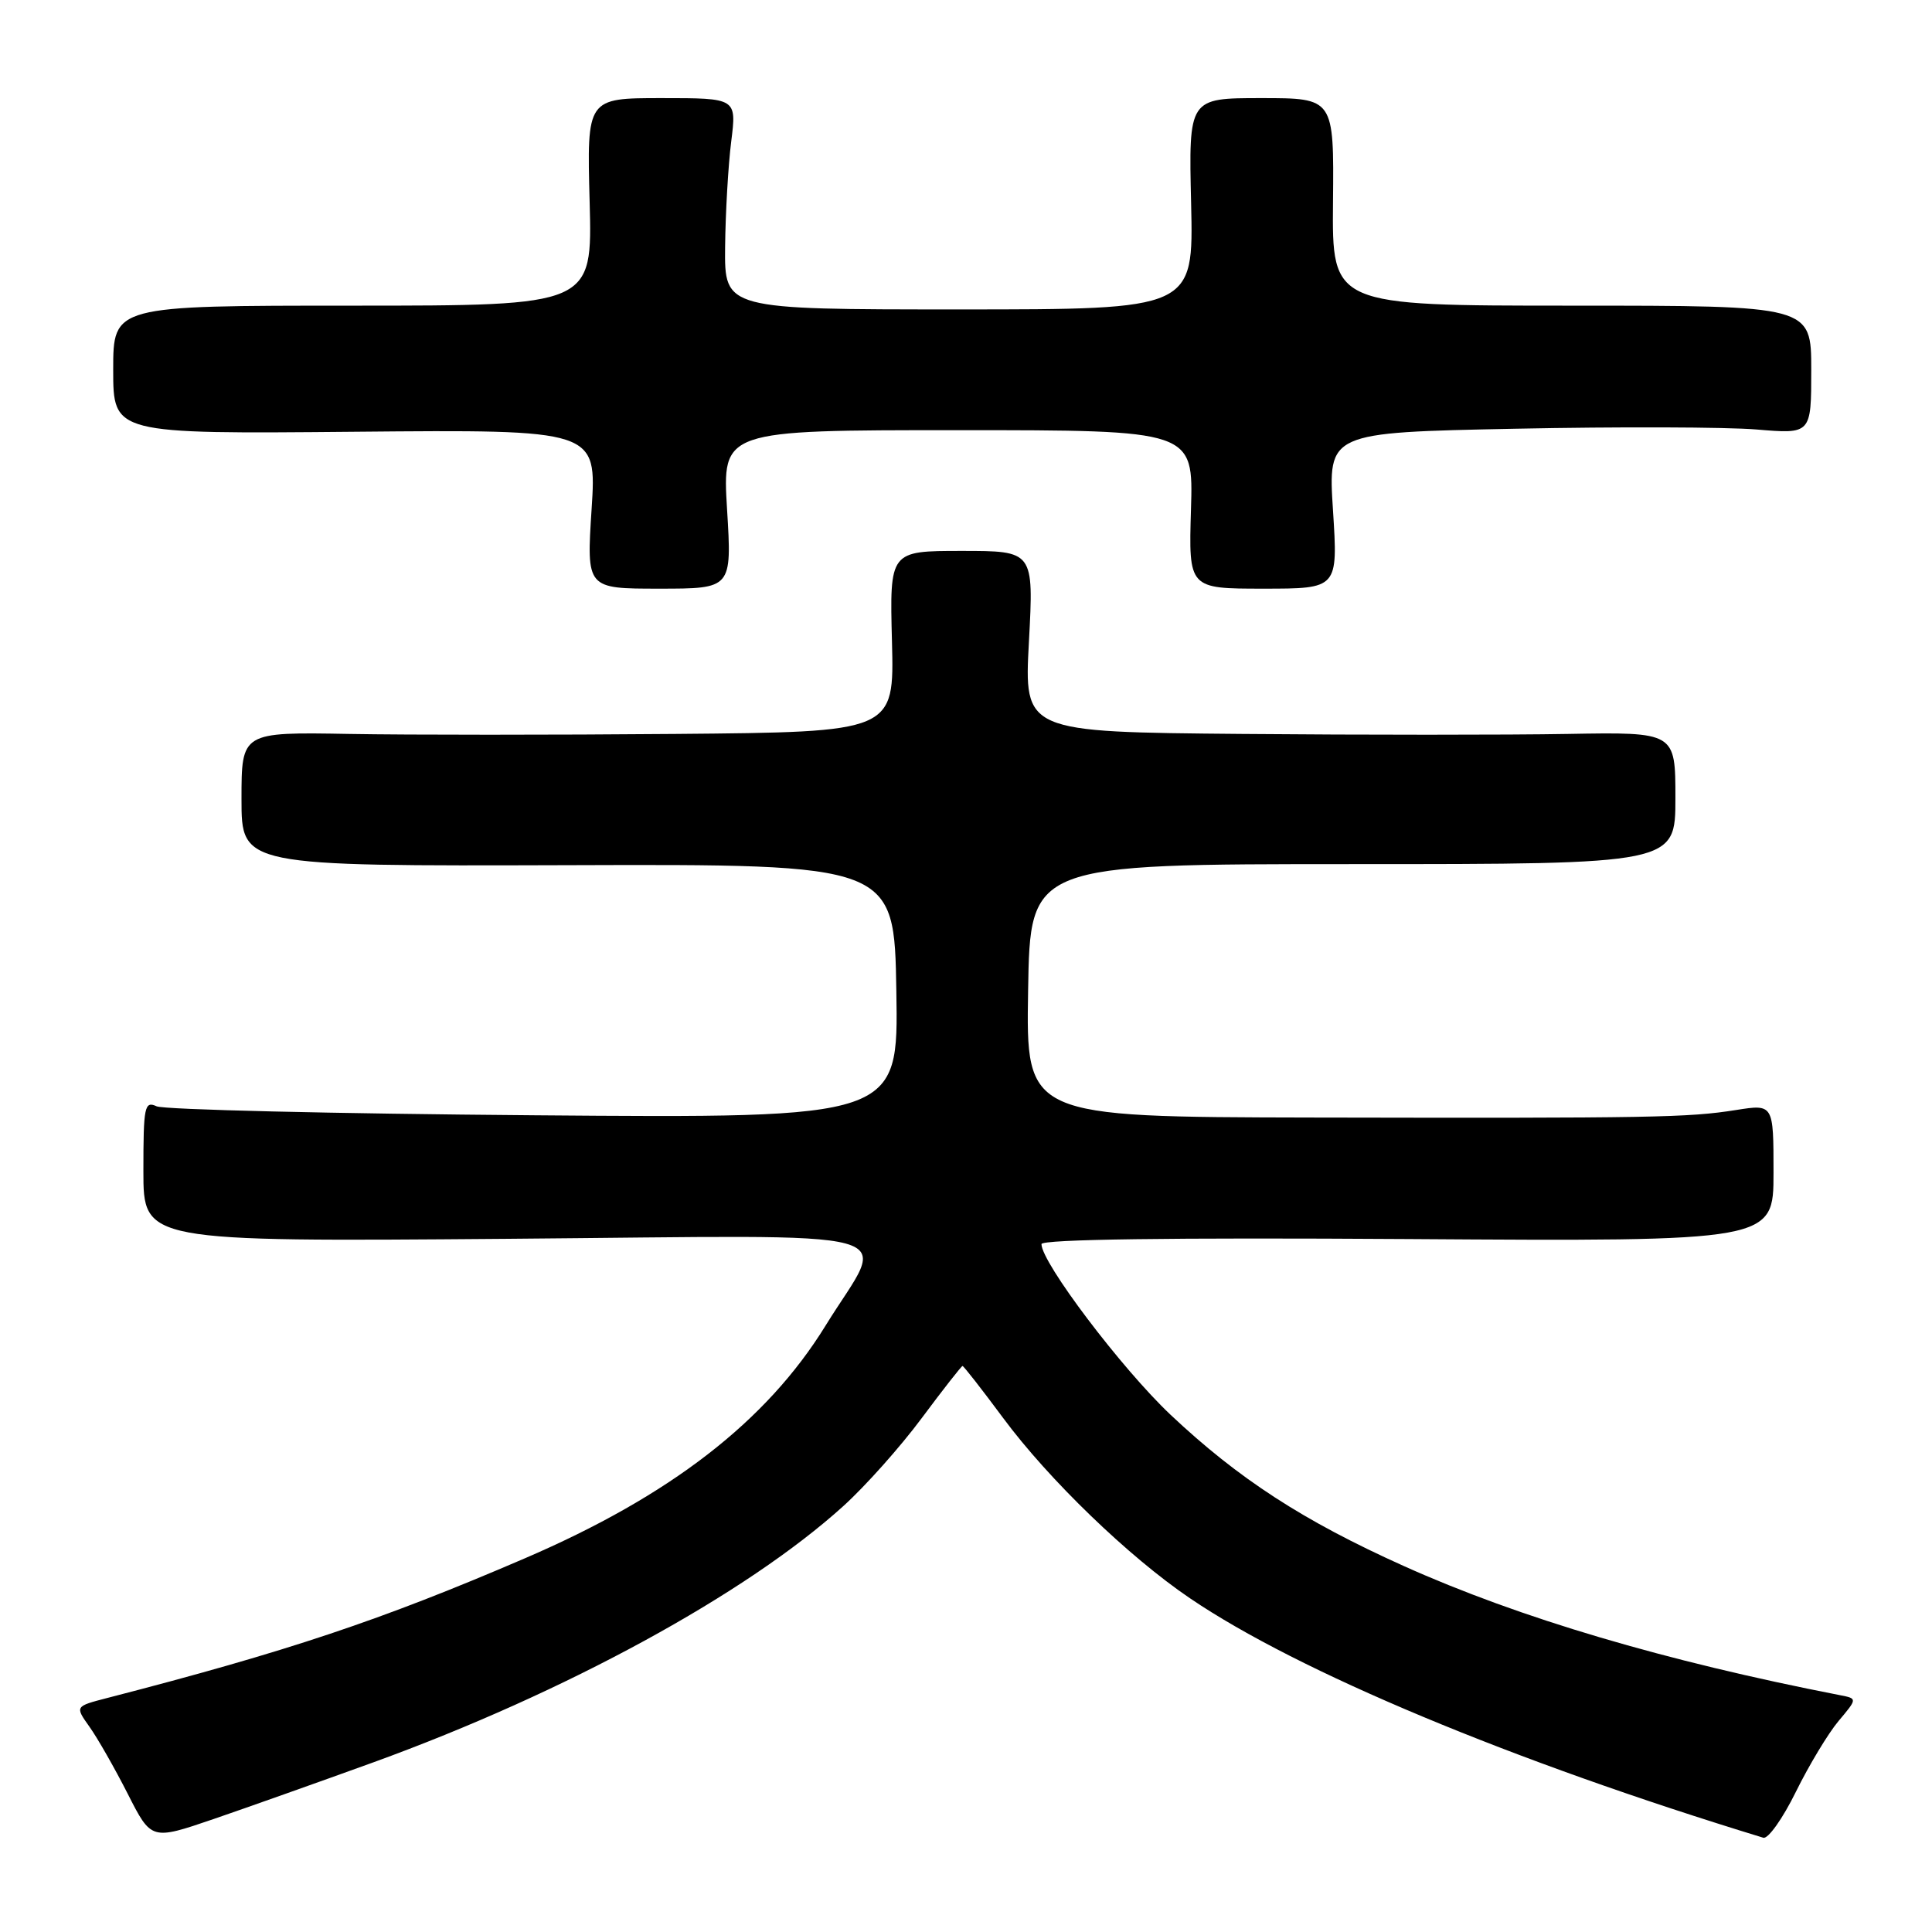 <?xml version="1.0" encoding="UTF-8" standalone="no"?>
<!DOCTYPE svg PUBLIC "-//W3C//DTD SVG 1.1//EN" "http://www.w3.org/Graphics/SVG/1.1/DTD/svg11.dtd" >
<svg xmlns="http://www.w3.org/2000/svg" xmlns:xlink="http://www.w3.org/1999/xlink" version="1.1" viewBox="0 0 256 256">
 <g >
 <path fill="currentColor"
d=" M 49.50 233.51 C 74.89 224.29 98.90 211.20 111.75 199.56 C 114.64 196.95 119.32 191.70 122.14 187.90 C 124.96 184.11 127.40 181.00 127.54 181.00 C 127.69 181.00 130.11 184.10 132.92 187.89 C 138.97 196.05 149.55 206.27 157.68 211.78 C 172.00 221.50 200.35 233.34 233.65 243.51 C 234.28 243.70 236.22 240.97 237.96 237.43 C 239.70 233.90 242.25 229.67 243.62 228.04 C 246.12 225.07 246.12 225.07 243.81 224.62 C 220.66 220.11 201.32 214.39 186.02 207.51 C 172.69 201.52 164.11 195.95 155.10 187.46 C 148.63 181.35 138.00 167.30 138.00 164.85 C 138.00 164.21 155.12 163.98 186.50 164.18 C 235.00 164.50 235.00 164.50 235.00 155.40 C 235.00 146.30 235.00 146.30 230.05 147.08 C 223.69 148.09 219.13 148.17 173.73 148.08 C 135.95 148.00 135.95 148.00 136.23 131.25 C 136.50 114.50 136.50 114.50 179.25 114.50 C 222.00 114.50 222.00 114.50 222.00 105.75 C 222.00 97.00 222.00 97.00 207.75 97.25 C 199.91 97.39 180.49 97.39 164.60 97.25 C 135.69 97.00 135.69 97.00 136.34 85.00 C 136.98 73.00 136.98 73.00 127.43 73.00 C 117.88 73.00 117.88 73.00 118.19 85.00 C 118.50 97.00 118.50 97.00 89.50 97.25 C 73.55 97.39 54.09 97.39 46.25 97.25 C 32.00 97.00 32.00 97.00 32.00 105.89 C 32.00 114.77 32.00 114.77 75.25 114.64 C 118.50 114.50 118.50 114.50 118.77 131.33 C 119.05 148.17 119.05 148.17 70.77 147.78 C 44.22 147.57 21.71 147.04 20.75 146.59 C 19.15 145.86 19.00 146.59 19.00 155.16 C 19.00 164.53 19.00 164.53 67.10 164.15 C 122.38 163.71 117.55 162.40 109.38 175.67 C 101.57 188.33 88.81 198.21 69.49 206.51 C 50.50 214.68 38.12 218.82 14.22 224.99 C 9.93 226.10 9.93 226.10 11.85 228.80 C 12.91 230.28 15.19 234.28 16.92 237.68 C 20.05 243.85 20.05 243.85 28.28 241.04 C 32.80 239.49 42.35 236.10 49.50 233.51 Z  M 96.34 67.50 C 95.70 57.00 95.70 57.00 126.91 57.00 C 158.13 57.00 158.13 57.00 157.81 67.50 C 157.50 78.00 157.50 78.00 167.40 78.00 C 177.29 78.00 177.29 78.00 176.63 67.65 C 175.96 57.31 175.96 57.31 200.73 56.81 C 214.35 56.53 228.76 56.58 232.75 56.91 C 240.00 57.52 240.00 57.52 240.00 49.01 C 240.00 40.50 240.00 40.50 208.25 40.50 C 176.50 40.50 176.50 40.50 176.63 26.75 C 176.76 13.00 176.76 13.00 167.13 13.00 C 157.50 13.00 157.50 13.00 157.83 27.00 C 158.15 41.00 158.15 41.00 127.08 41.00 C 96.00 41.00 96.00 41.00 96.08 32.75 C 96.13 28.21 96.49 21.91 96.89 18.75 C 97.61 13.00 97.61 13.00 87.68 13.00 C 77.76 13.00 77.76 13.00 78.13 26.75 C 78.50 40.50 78.50 40.50 46.75 40.50 C 15.00 40.50 15.00 40.50 15.00 49.00 C 15.00 57.50 15.00 57.50 47.03 57.21 C 79.07 56.92 79.07 56.92 78.39 67.46 C 77.71 78.00 77.71 78.00 87.34 78.00 C 96.98 78.00 96.98 78.00 96.34 67.50 Z "/>
</g>
</svg>